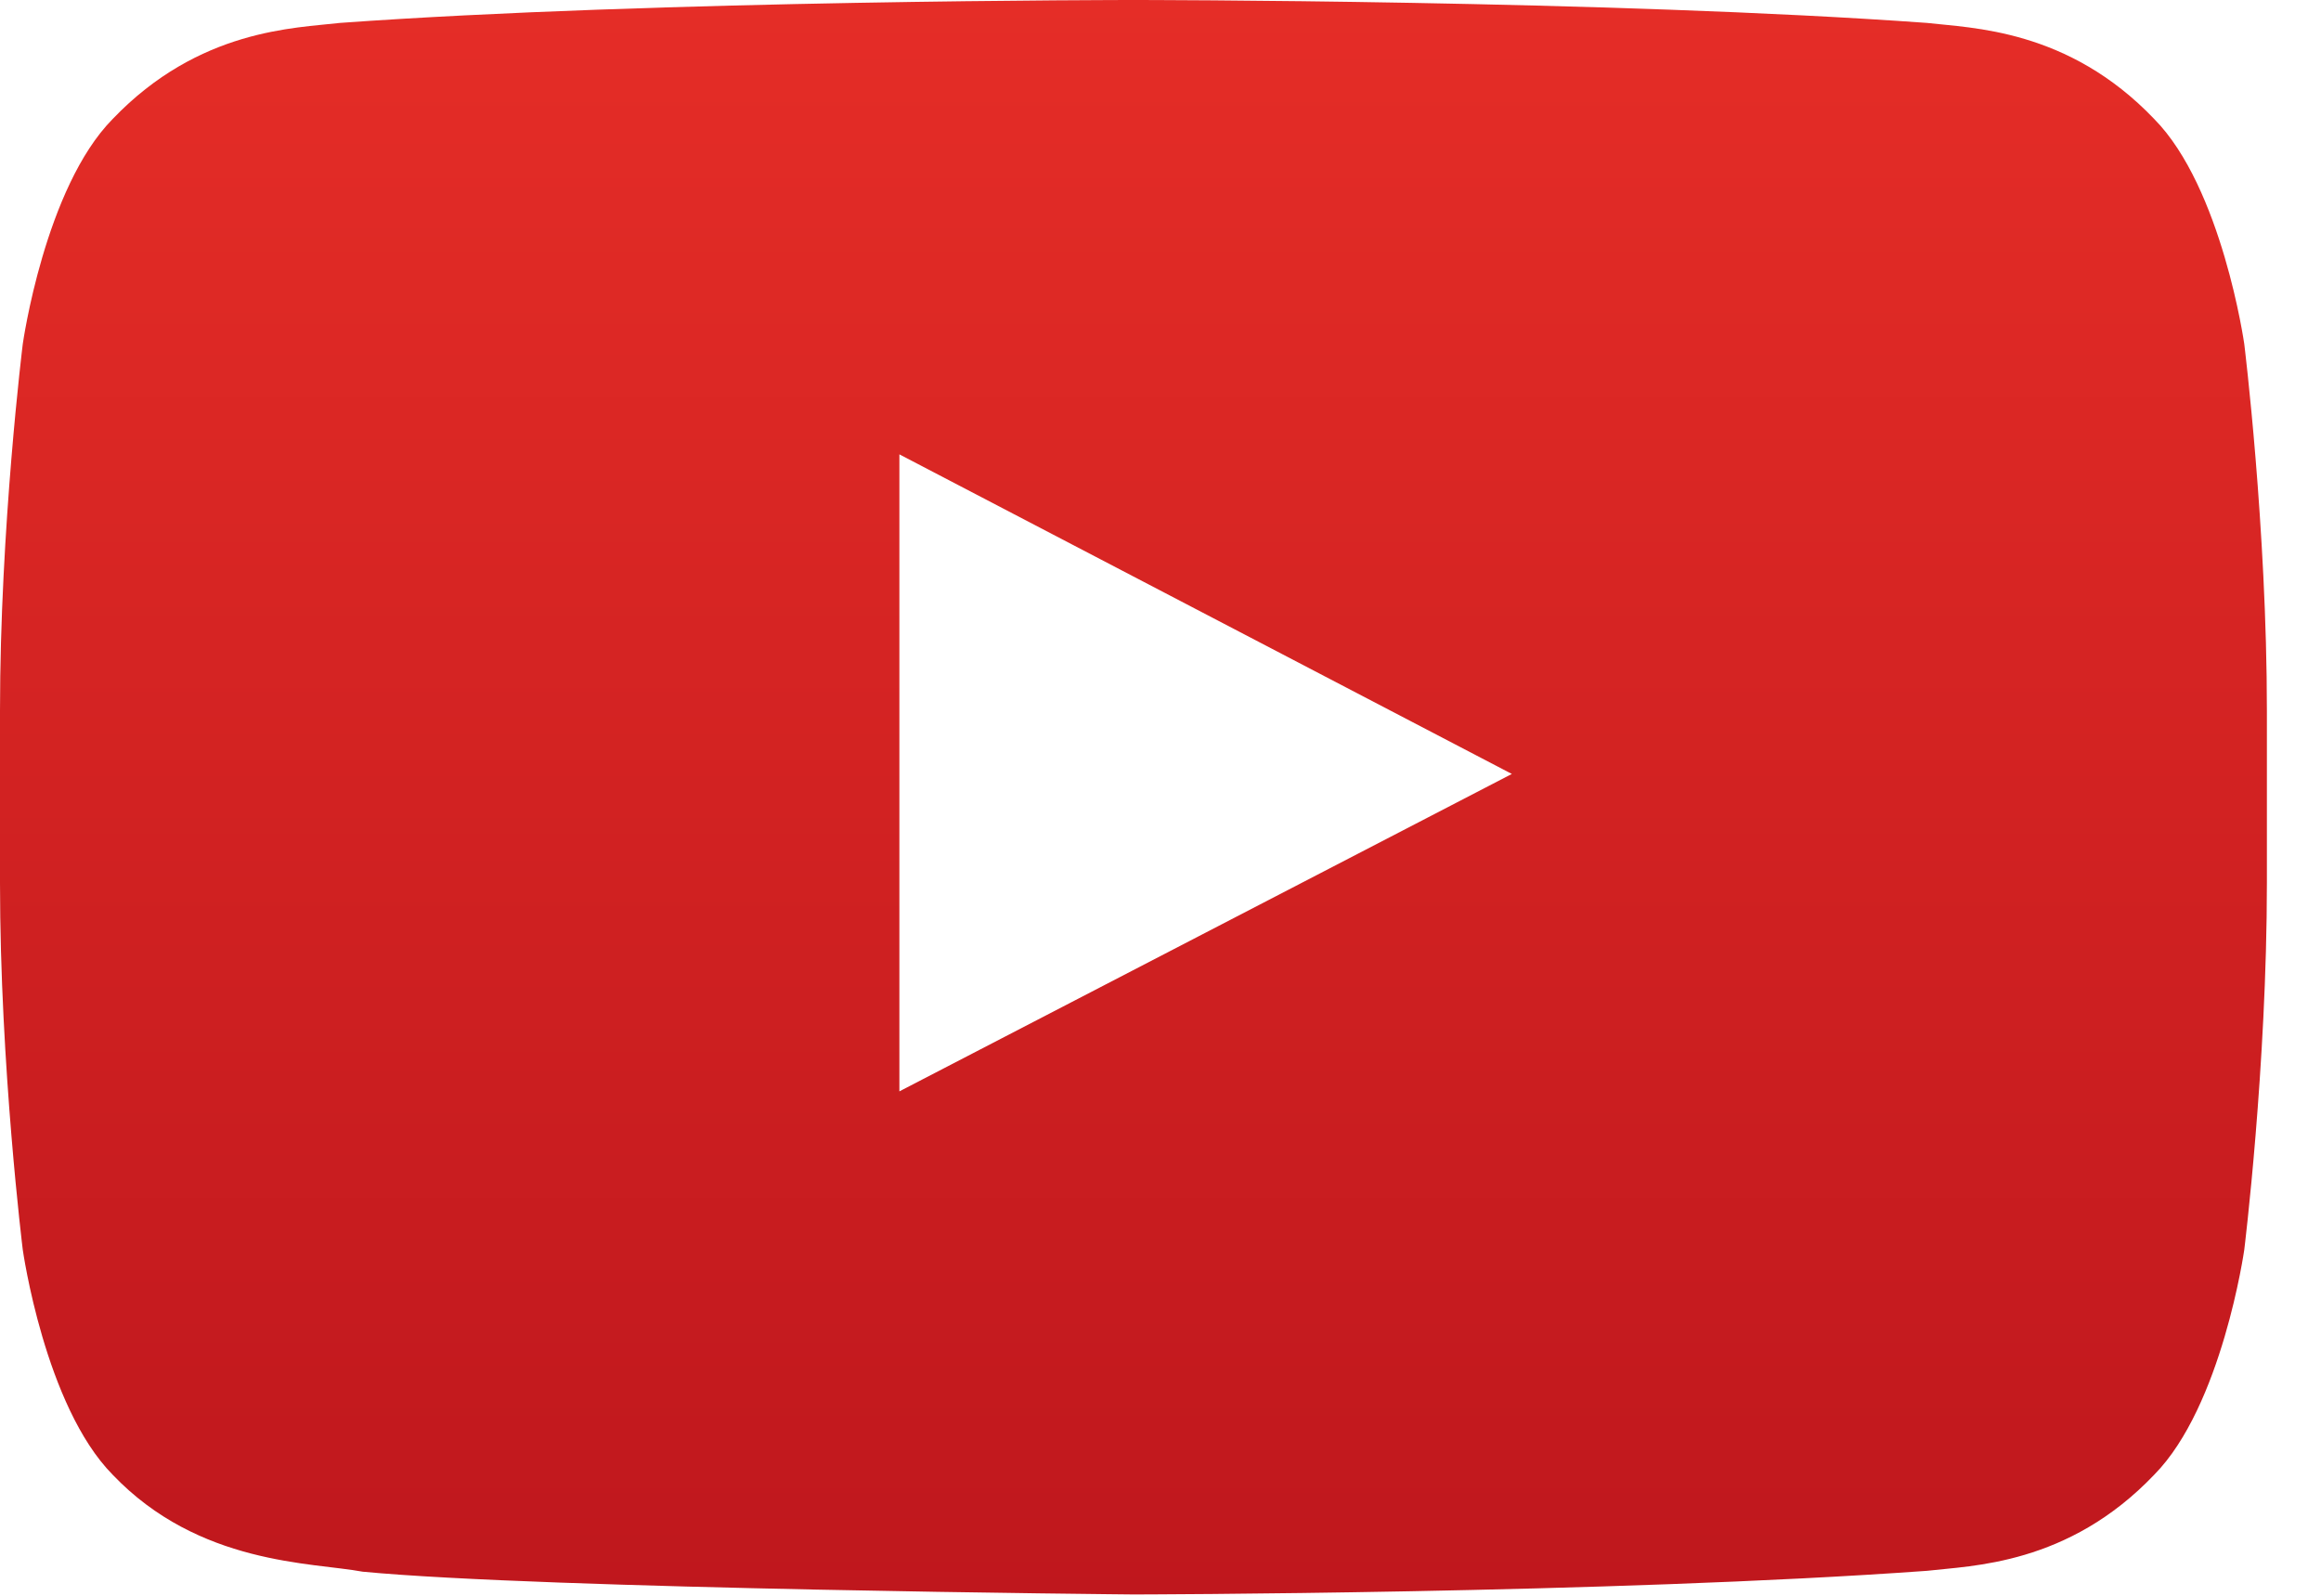 <?xml version="1.0" encoding="UTF-8"?>
<svg width="16px" height="11px" viewBox="0 0 16 11" version="1.1" xmlns="http://www.w3.org/2000/svg" xmlns:xlink="http://www.w3.org/1999/xlink">
    <!-- Generator: Sketch 42 (36781) - http://www.bohemiancoding.com/sketch -->
    <title>Shape</title>
    <desc>Created with Sketch.</desc>
    <defs>
        <linearGradient x1="50.001%" y1="0%" x2="50.001%" y2="100%" id="linearGradient-1">
            <stop stop-color="#E52D27" offset="0%"></stop>
            <stop stop-color="#BF171D" offset="100%"></stop>
        </linearGradient>
    </defs>
    <g id="Upload-Flow" stroke="none" stroke-width="1" fill="none" fill-rule="evenodd">
        <g id="Canvas-Collection---Processing" transform="translate(-465, -850)" fill="url(#linearGradient-1)">
            <g id="Videos" transform="translate(121, 99)">
                <g id="Card-9" transform="translate(331, 544)">
                    <g id="Title+Author" transform="translate(0, 176)">
                        <g id="icon-youtube" transform="translate(13, 31)">
                            <path d="M15.471,2.371 C15.471,2.371 15.318,1.294 14.85,0.82 C14.256,0.198 13.589,0.194 13.284,0.158 C11.097,0 7.817,0 7.817,0 L7.81,0 C7.81,0 4.53,0 2.343,0.158 C2.038,0.194 1.372,0.198 0.777,0.82 C0.309,1.294 0.157,2.371 0.157,2.371 C0.157,2.371 0,3.636 0,4.9 L0,6.086 C0,7.35 0.157,8.615 0.157,8.615 C0.157,8.615 0.309,9.692 0.777,10.166 C1.372,10.789 2.153,10.769 2.5,10.834 C3.751,10.954 7.814,10.991 7.814,10.991 C7.814,10.991 11.097,10.986 13.284,10.828 C13.59,10.792 14.256,10.789 14.85,10.166 C15.318,9.692 15.471,8.615 15.471,8.615 C15.471,8.615 15.627,7.35 15.627,6.086 L15.627,4.9 C15.627,3.636 15.471,2.371 15.471,2.371 L15.471,2.371 Z M6.2,7.523 L6.2,3.132 L10.422,5.335 L6.2,7.523 Z" id="Shape"></path>
                        </g>
                    </g>
                </g>
            </g>
        </g>
    </g>
</svg>